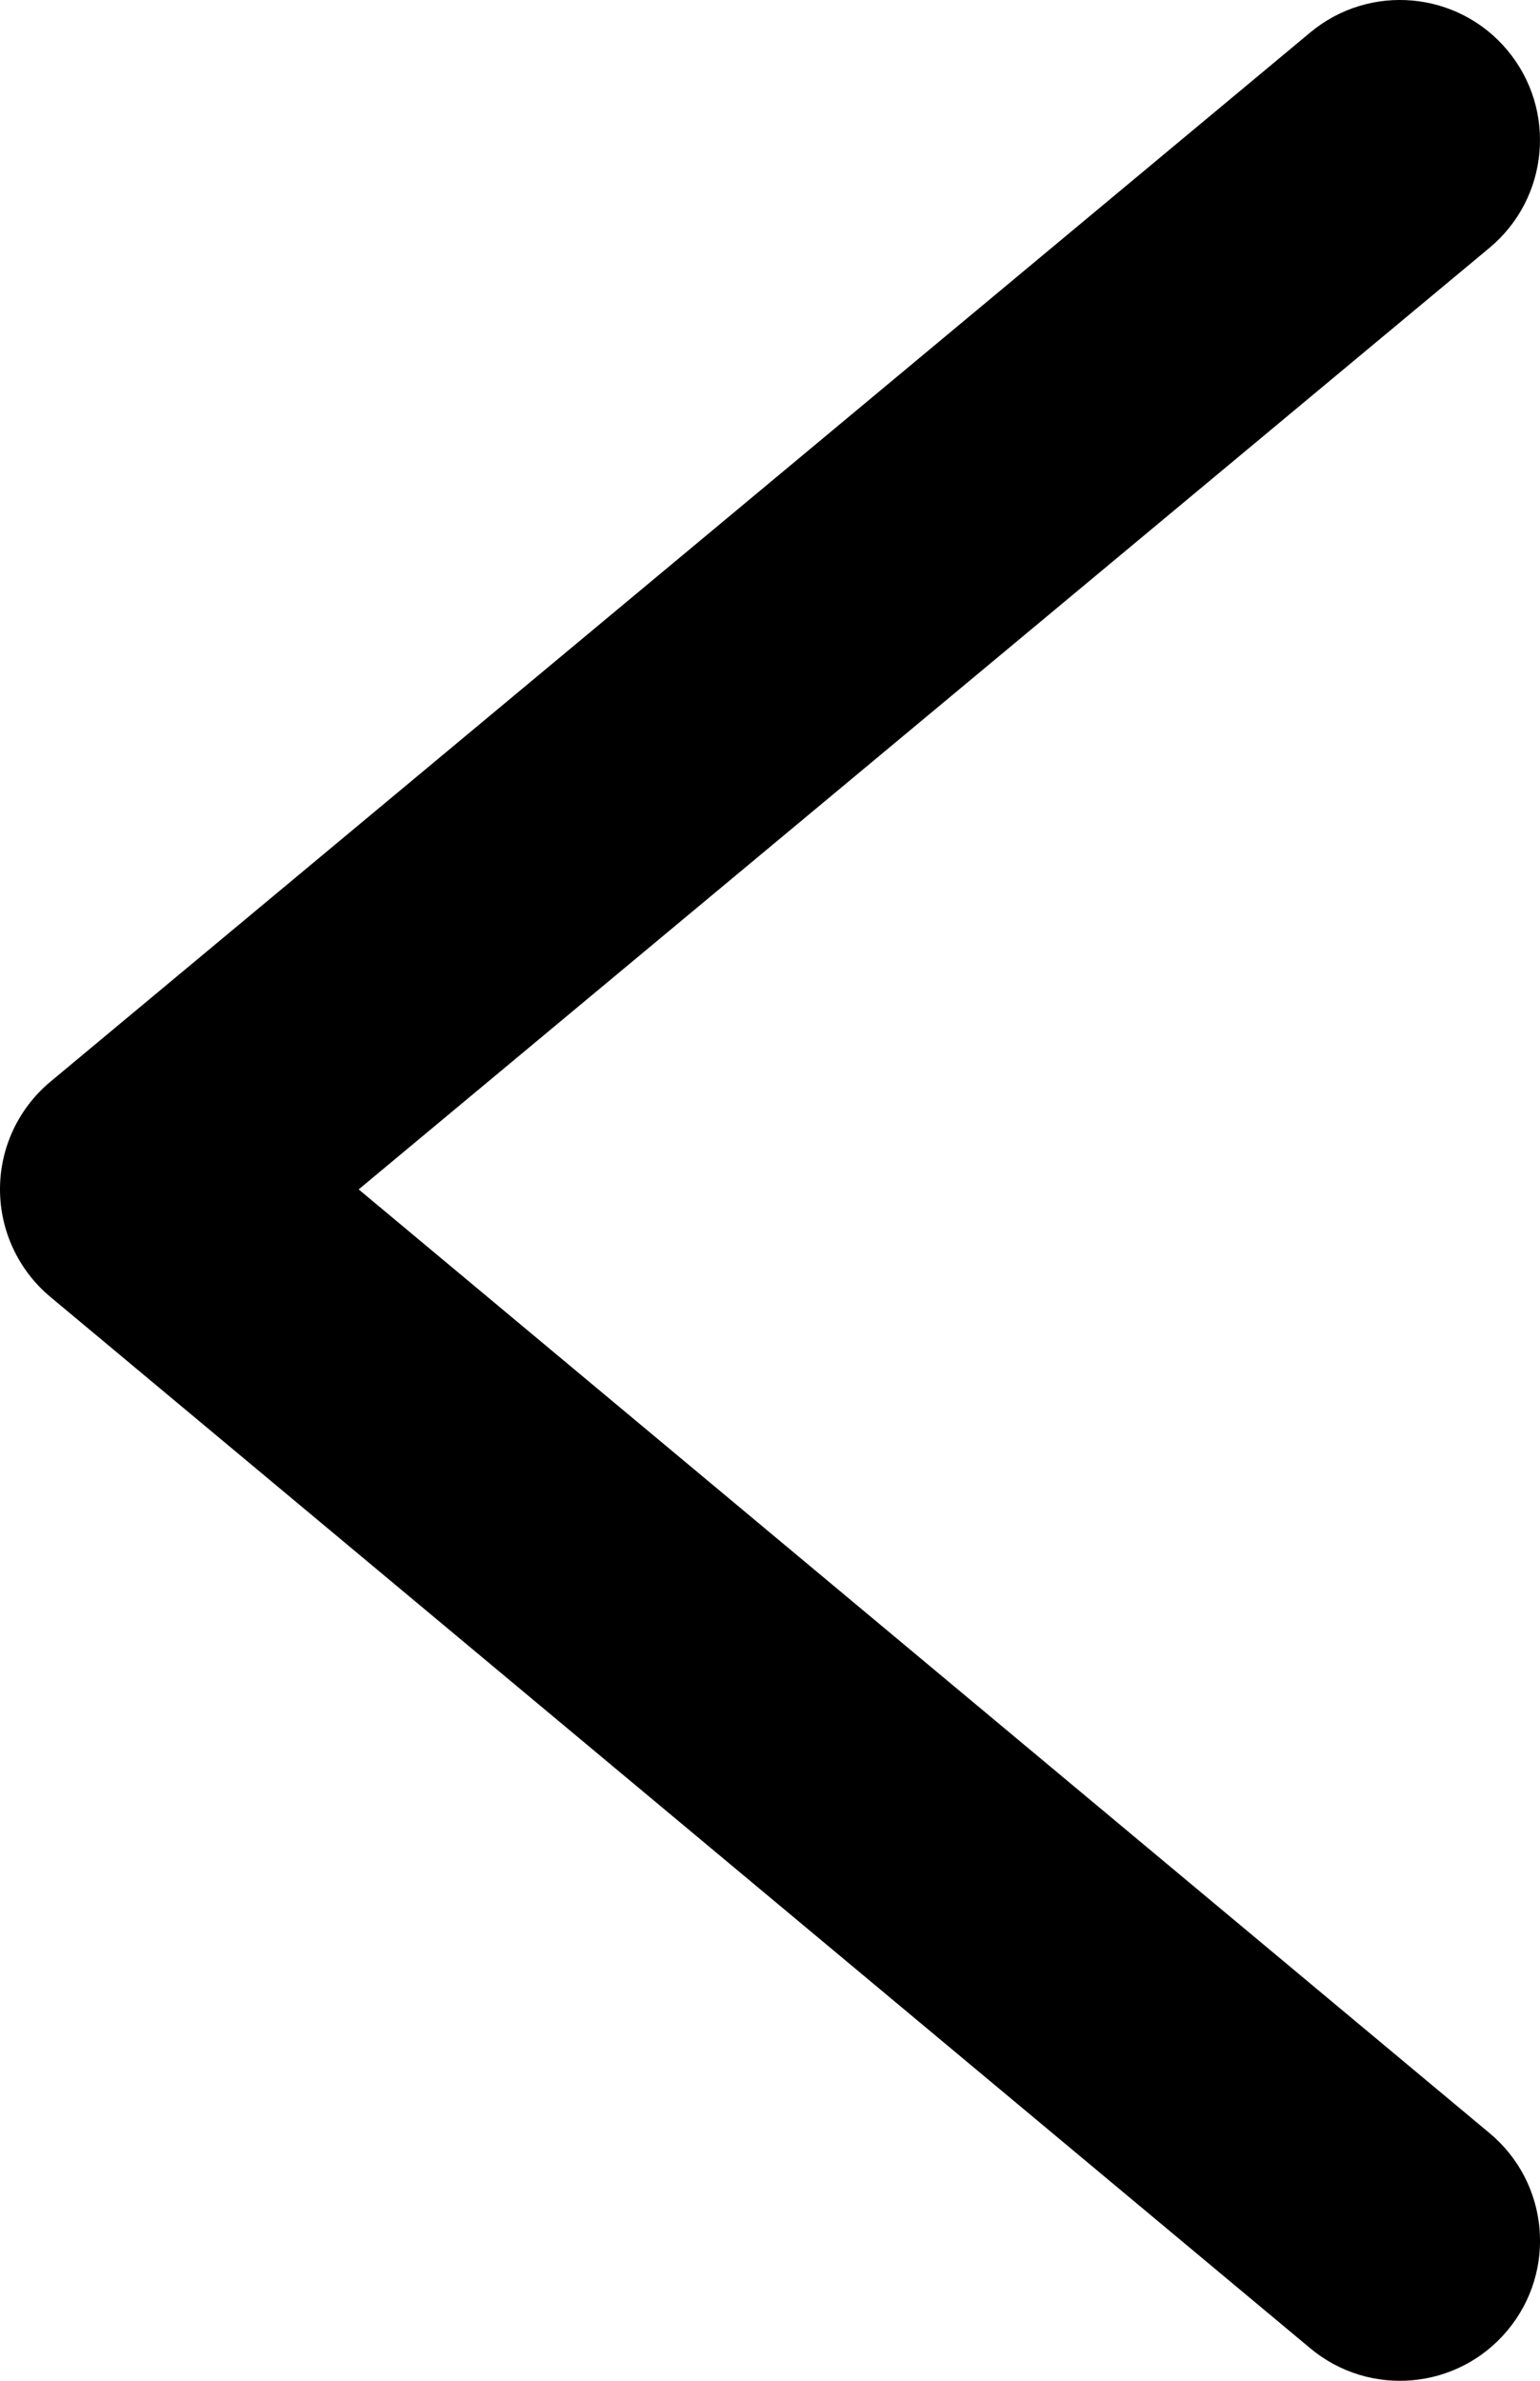 <svg width="11" height="17" viewBox="0 0 11 17" fill="none" xmlns="http://www.w3.org/2000/svg">
<path fill-rule="evenodd" clip-rule="evenodd" d="M10.768 16.64C10.414 17.065 9.784 17.122 9.359 16.768L0.359 9.26C0.132 9.07 -0 8.789 -2.55393e-05 8.492C0 8.195 0.132 7.914 0.36 7.724L9.36 0.231C9.785 -0.122 10.415 -0.064 10.768 0.36C11.122 0.785 11.064 1.415 10.64 1.769L2.562 8.493L10.64 15.232C11.065 15.586 11.122 16.216 10.768 16.64Z" fill="black"/>
</svg>
